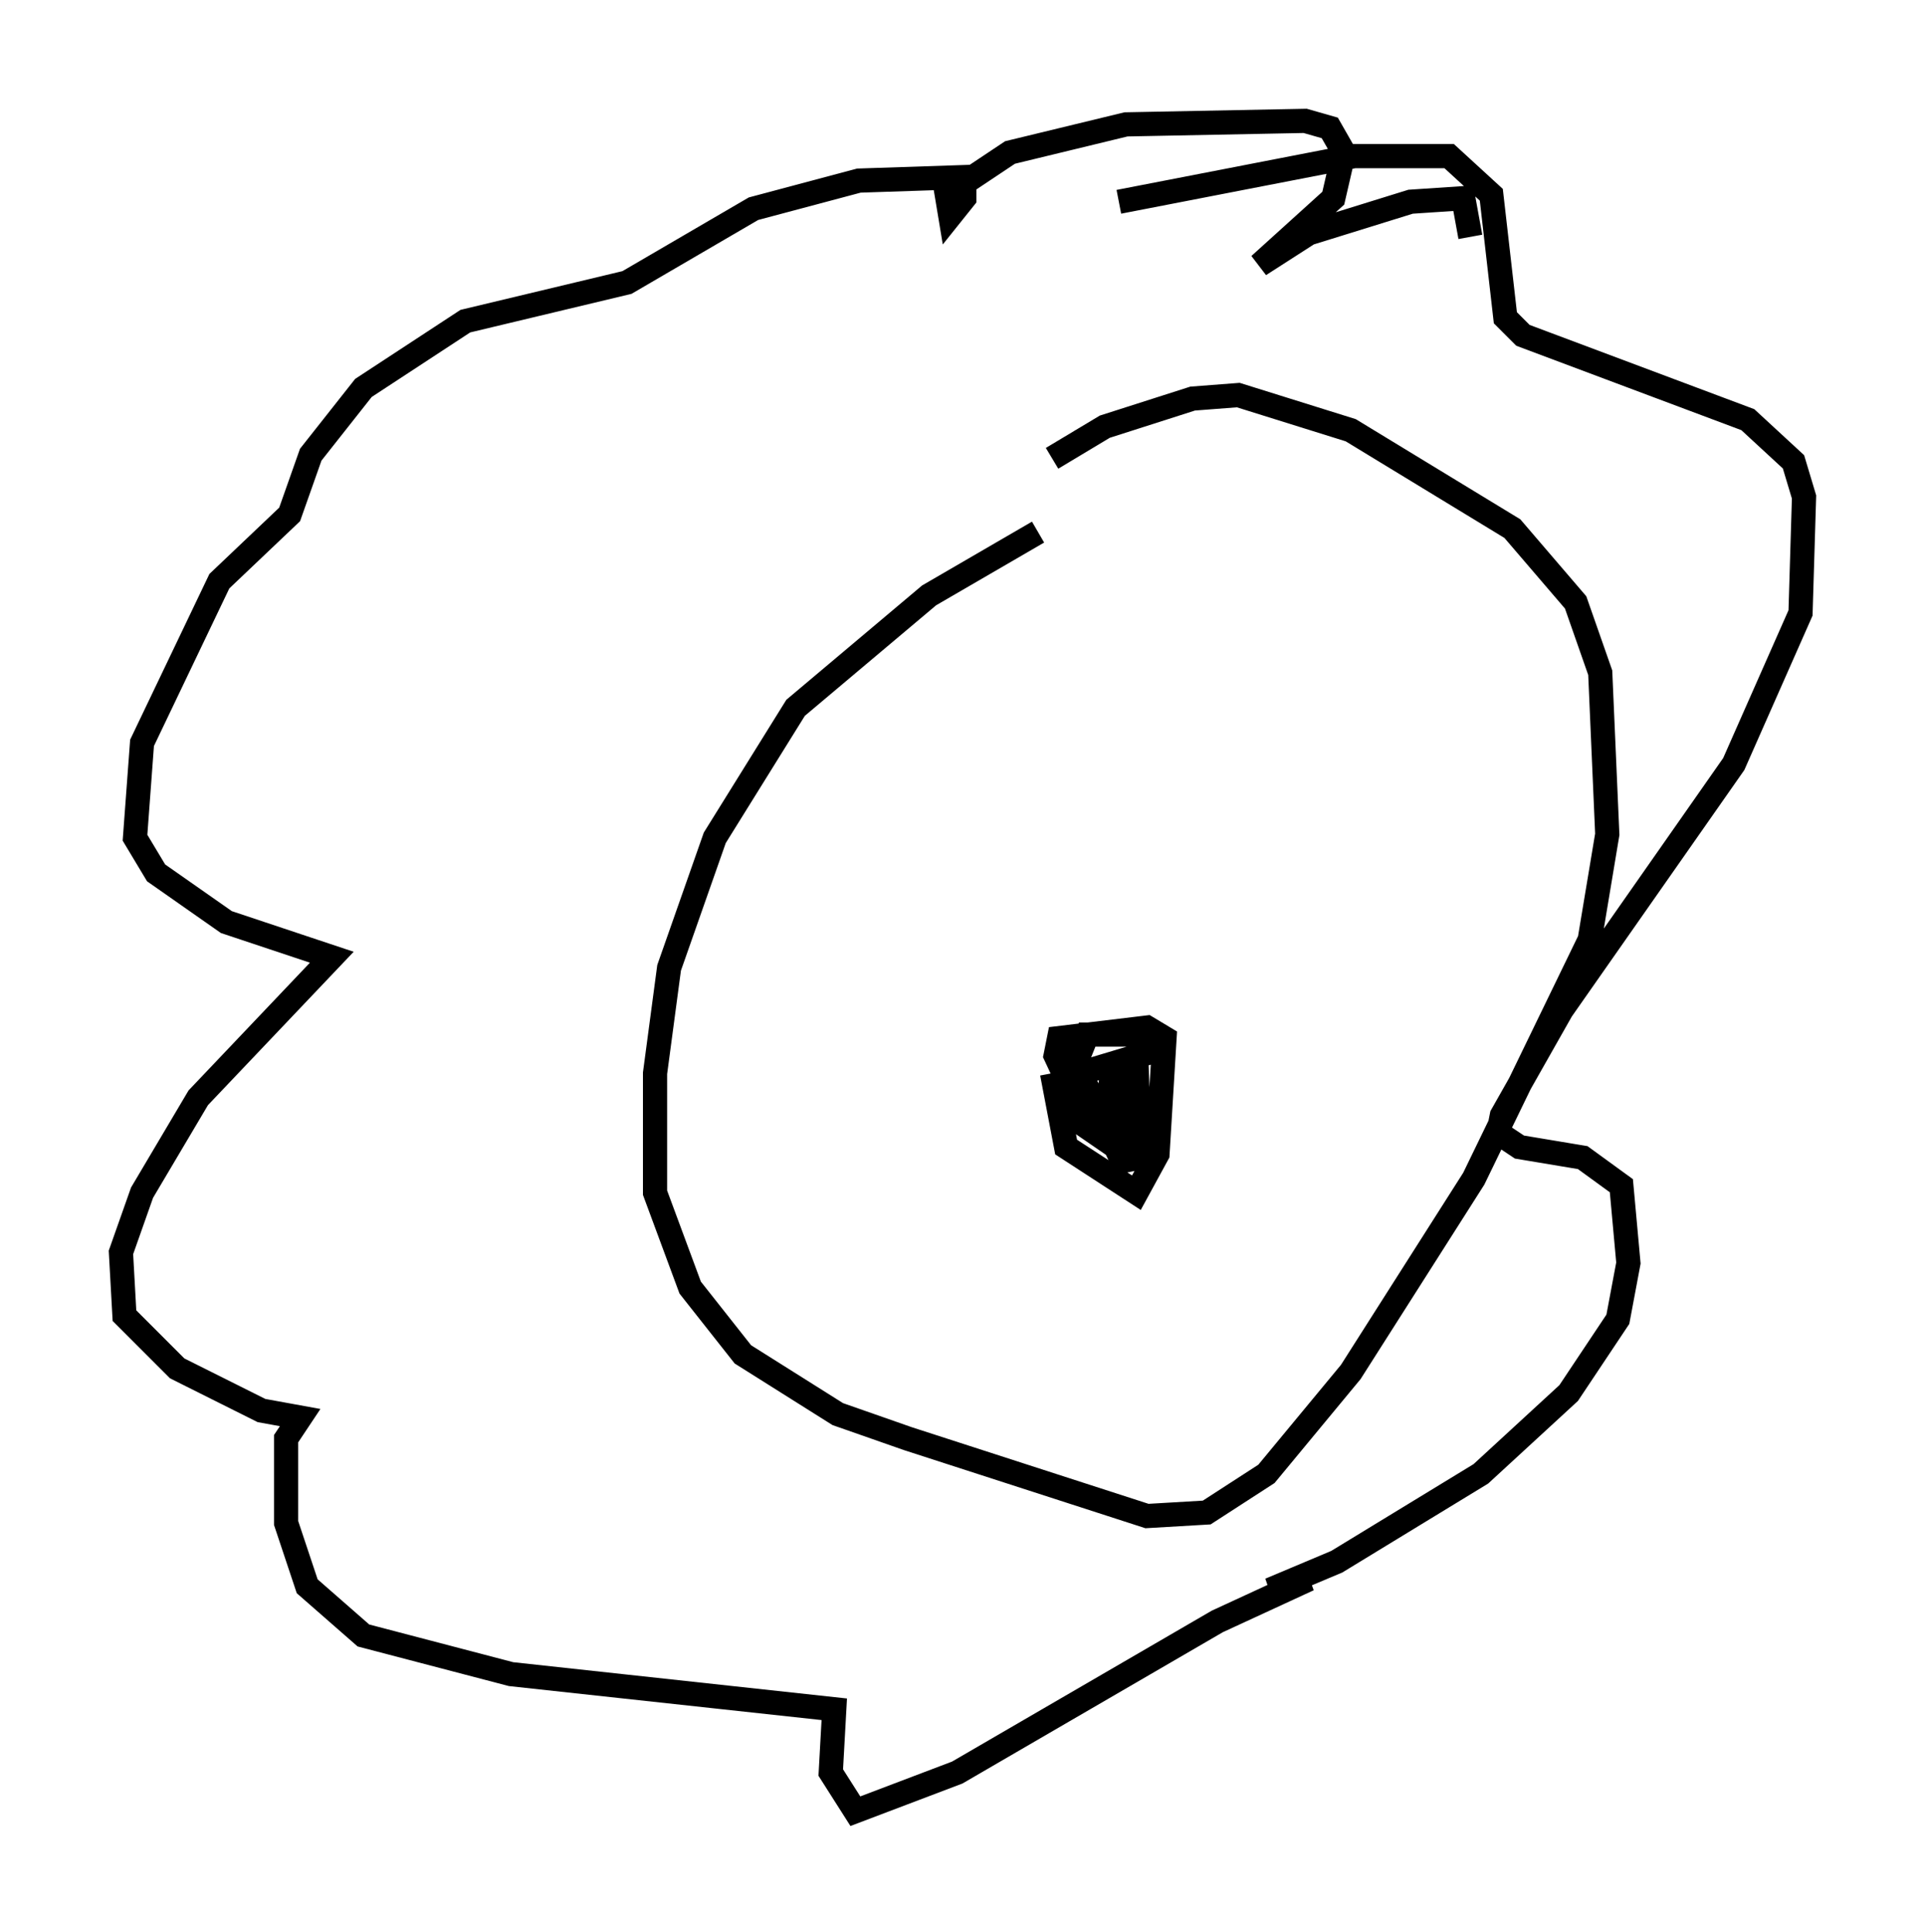 <?xml version="1.0" encoding="utf-8" ?>
<svg baseProfile="full" height="79.866" version="1.1" width="79.575" xmlns="http://www.w3.org/2000/svg" xmlns:ev="http://www.w3.org/2001/xml-events" xmlns:xlink="http://www.w3.org/1999/xlink"><defs /><rect fill="white" height="79.866" width="79.575" x="0" y="0" /><path d="M46.978, 21.704 m-4.067, 0.291 l-4.503, 2.615 -5.52, 4.648 l-3.341, 5.374 -1.888, 5.374 l-0.581, 4.358 0.0, 4.939 l1.453, 3.922 2.179, 2.76 l3.922, 2.469 2.905, 1.017 l9.877, 3.196 2.469, -0.145 l2.469, -1.598 3.486, -4.212 l5.084, -7.989 4.793, -9.877 l0.726, -4.358 -0.291, -6.682 l-1.017, -2.905 -2.615, -3.05 l-6.682, -4.067 -4.648, -1.453 l-1.888, 0.145 -3.631, 1.162 l-2.179, 1.307 m0.0, 25.419 l0.581, 3.05 2.905, 1.888 l0.872, -1.598 0.291, -4.793 l-0.726, -0.436 -3.631, 0.436 l-0.145, 0.726 1.017, 2.179 l0.726, 0.145 0.581, -0.726 l0.145, -1.598 -0.436, 2.615 l0.0, -0.872 0.726, 1.888 l0.581, -2.324 0.0, 2.324 l-0.581, -2.615 0.0, -0.726 l0.0, 0.726 0.581, -0.726 l0.145, 3.922 -0.726, 0.145 l-1.743, -3.631 2.905, -0.872 l-0.436, -0.726 -2.179, 0.0 l-0.581, 1.453 0.291, 2.179 l2.324, 1.598 m-0.726, -39.654 l9.732, -1.888 3.922, 0.0 l1.743, 1.598 0.581, 5.084 l0.726, 0.726 9.296, 3.486 l1.888, 1.743 0.436, 1.453 l-0.145, 4.793 -2.76, 6.246 l-7.117, 10.168 -2.469, 4.358 l-0.145, 0.726 0.872, 0.581 l2.615, 0.436 1.598, 1.162 l0.291, 3.196 -0.436, 2.324 l-2.034, 3.05 -3.631, 3.341 l-5.955, 3.631 -2.76, 1.162 l1.598, -0.436 -3.777, 1.743 l-10.749, 6.246 -4.212, 1.598 l-1.017, -1.598 0.145, -2.615 l-13.363, -1.453 -6.101, -1.598 l-2.324, -2.034 -0.872, -2.615 l0.0, -3.486 0.581, -0.872 l-1.598, -0.291 -3.486, -1.743 l-2.179, -2.179 -0.145, -2.615 l0.872, -2.469 2.324, -3.922 l5.52, -5.81 -4.358, -1.453 l-2.905, -2.034 -0.872, -1.453 l0.291, -3.922 3.196, -6.682 l2.905, -2.76 0.872, -2.469 l2.179, -2.76 4.212, -2.76 l6.682, -1.598 5.229, -3.05 l4.358, -1.162 4.358, -0.145 l0.0, 0.872 -0.581, 0.726 l-0.145, -0.872 2.615, -1.743 l4.793, -1.162 7.408, -0.145 l1.017, 0.291 0.581, 1.017 l-0.436, 1.888 -3.05, 2.76 l2.034, -1.307 4.212, -1.307 l2.179, -0.145 0.291, 1.598 " fill="none" stroke="black" stroke-width="1" /></svg>